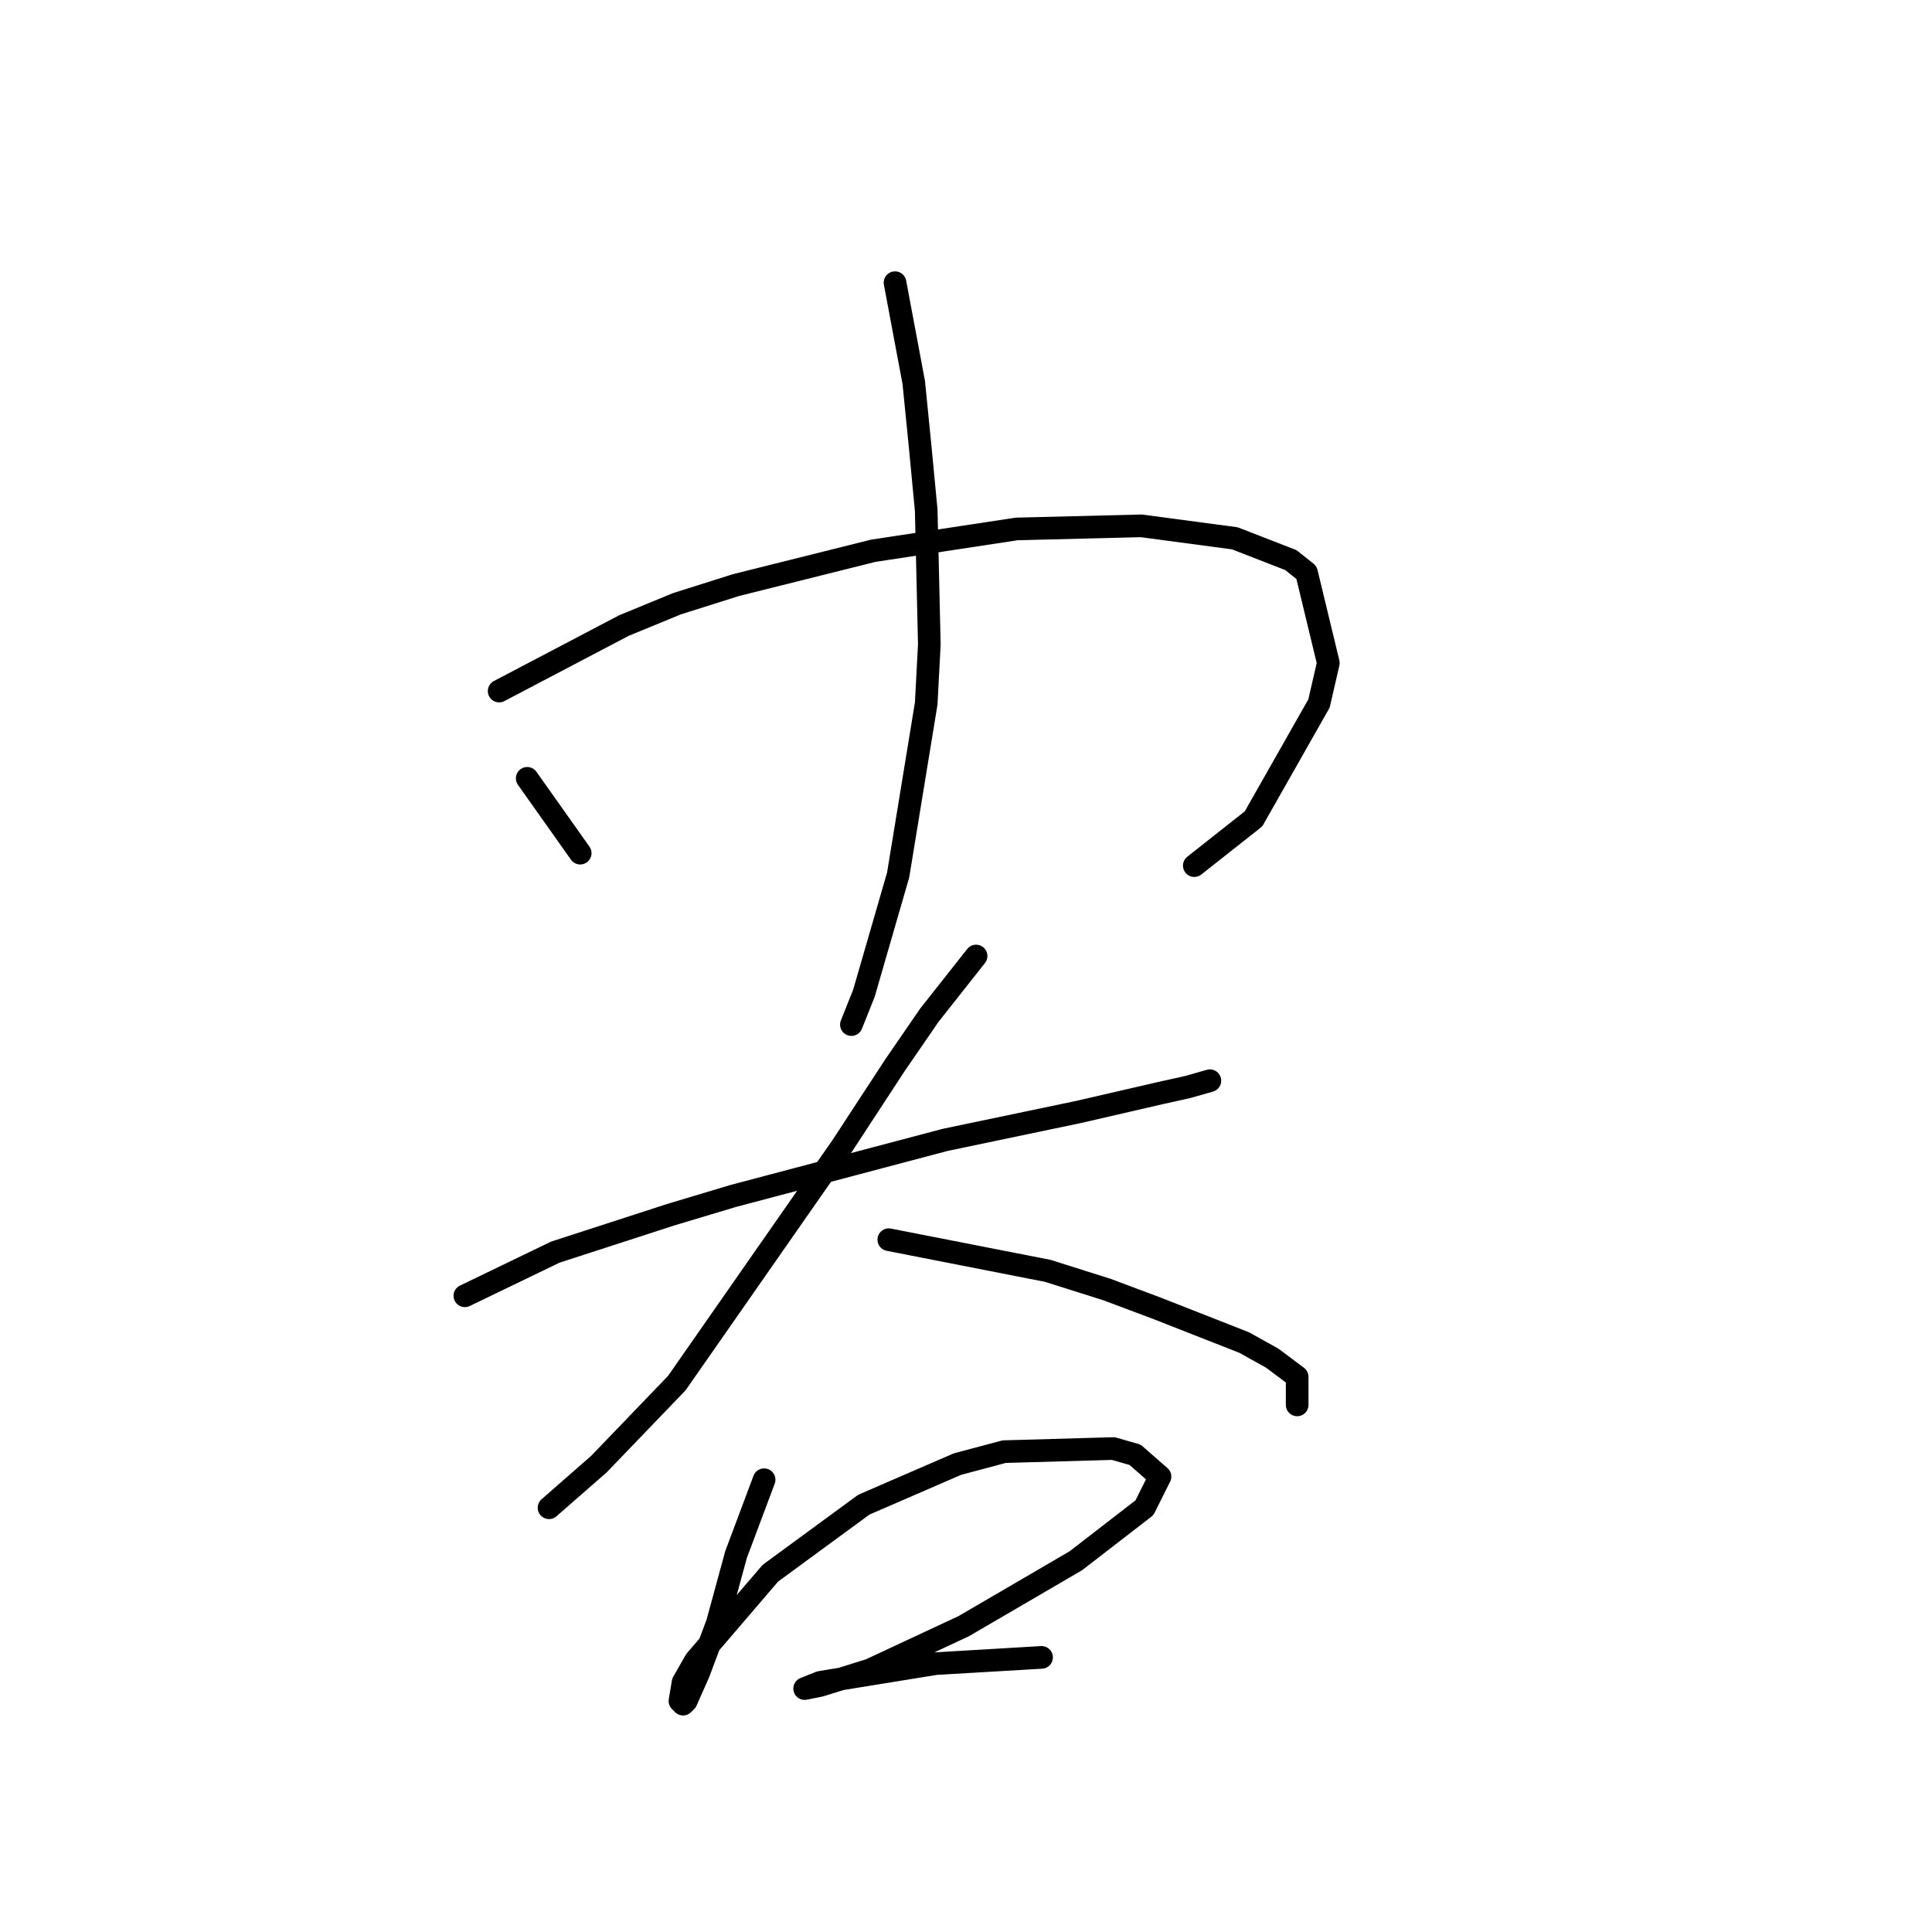<?xml version="1.0" standalone="no"?>
    <svg width="256" height="256" xmlns="http://www.w3.org/2000/svg" version="1.1">
    <polyline stroke="black" stroke-width="3" stroke-linecap="round" fill="transparent" stroke-linejoin="round" points="69.858 103.133 76.879 113.047 76.879 113.047 " />
        <polyline stroke="black" stroke-width="3" stroke-linecap="round" fill="transparent" stroke-linejoin="round" points="66.14 91.568 82.662 82.894 89.684 80.003 97.532 77.524 115.706 72.981 134.706 70.089 151.228 69.676 163.62 71.328 171.055 74.22 173.12 75.872 176.011 87.85 174.772 93.22 166.098 108.503 158.25 114.699 158.25 114.699 " />
        <polyline stroke="black" stroke-width="3" stroke-linecap="round" fill="transparent" stroke-linejoin="round" points="118.597 37.458 121.076 50.676 121.902 58.937 122.728 67.611 123.141 85.372 122.728 93.22 119.01 115.938 114.467 131.634 112.815 135.764 112.815 135.764 " />
        <polyline stroke="black" stroke-width="3" stroke-linecap="round" fill="transparent" stroke-linejoin="round" points="61.597 171.7 73.575 165.917 88.858 160.96 97.119 158.482 125.206 151.047 142.967 147.33 153.707 144.851 157.424 144.025 160.316 143.199 160.316 143.199 " />
        <polyline stroke="black" stroke-width="3" stroke-linecap="round" fill="transparent" stroke-linejoin="round" points="129.337 126.677 123.141 134.525 118.597 141.134 111.576 151.873 89.684 183.265 79.358 194.004 72.749 199.787 72.749 199.787 " />
        <polyline stroke="black" stroke-width="3" stroke-linecap="round" fill="transparent" stroke-linejoin="round" points="117.771 164.265 138.837 168.395 146.685 170.874 153.294 173.352 164.859 177.895 168.577 179.961 171.881 182.439 171.881 186.156 171.881 186.156 " />
        <polyline stroke="black" stroke-width="3" stroke-linecap="round" fill="transparent" stroke-linejoin="round" points="101.249 196.07 97.532 205.983 96.293 210.526 95.054 215.07 92.575 221.679 90.923 225.396 90.51 225.809 90.097 225.396 90.51 222.918 92.162 220.027 102.075 208.461 114.467 199.374 126.858 194.004 133.054 192.352 147.511 191.939 150.402 192.765 153.707 195.657 151.641 199.787 142.554 206.809 127.685 215.483 115.293 221.266 108.684 223.331 106.619 223.744 108.684 222.918 123.967 220.44 138.011 219.613 138.011 219.613 " />
        </svg>
